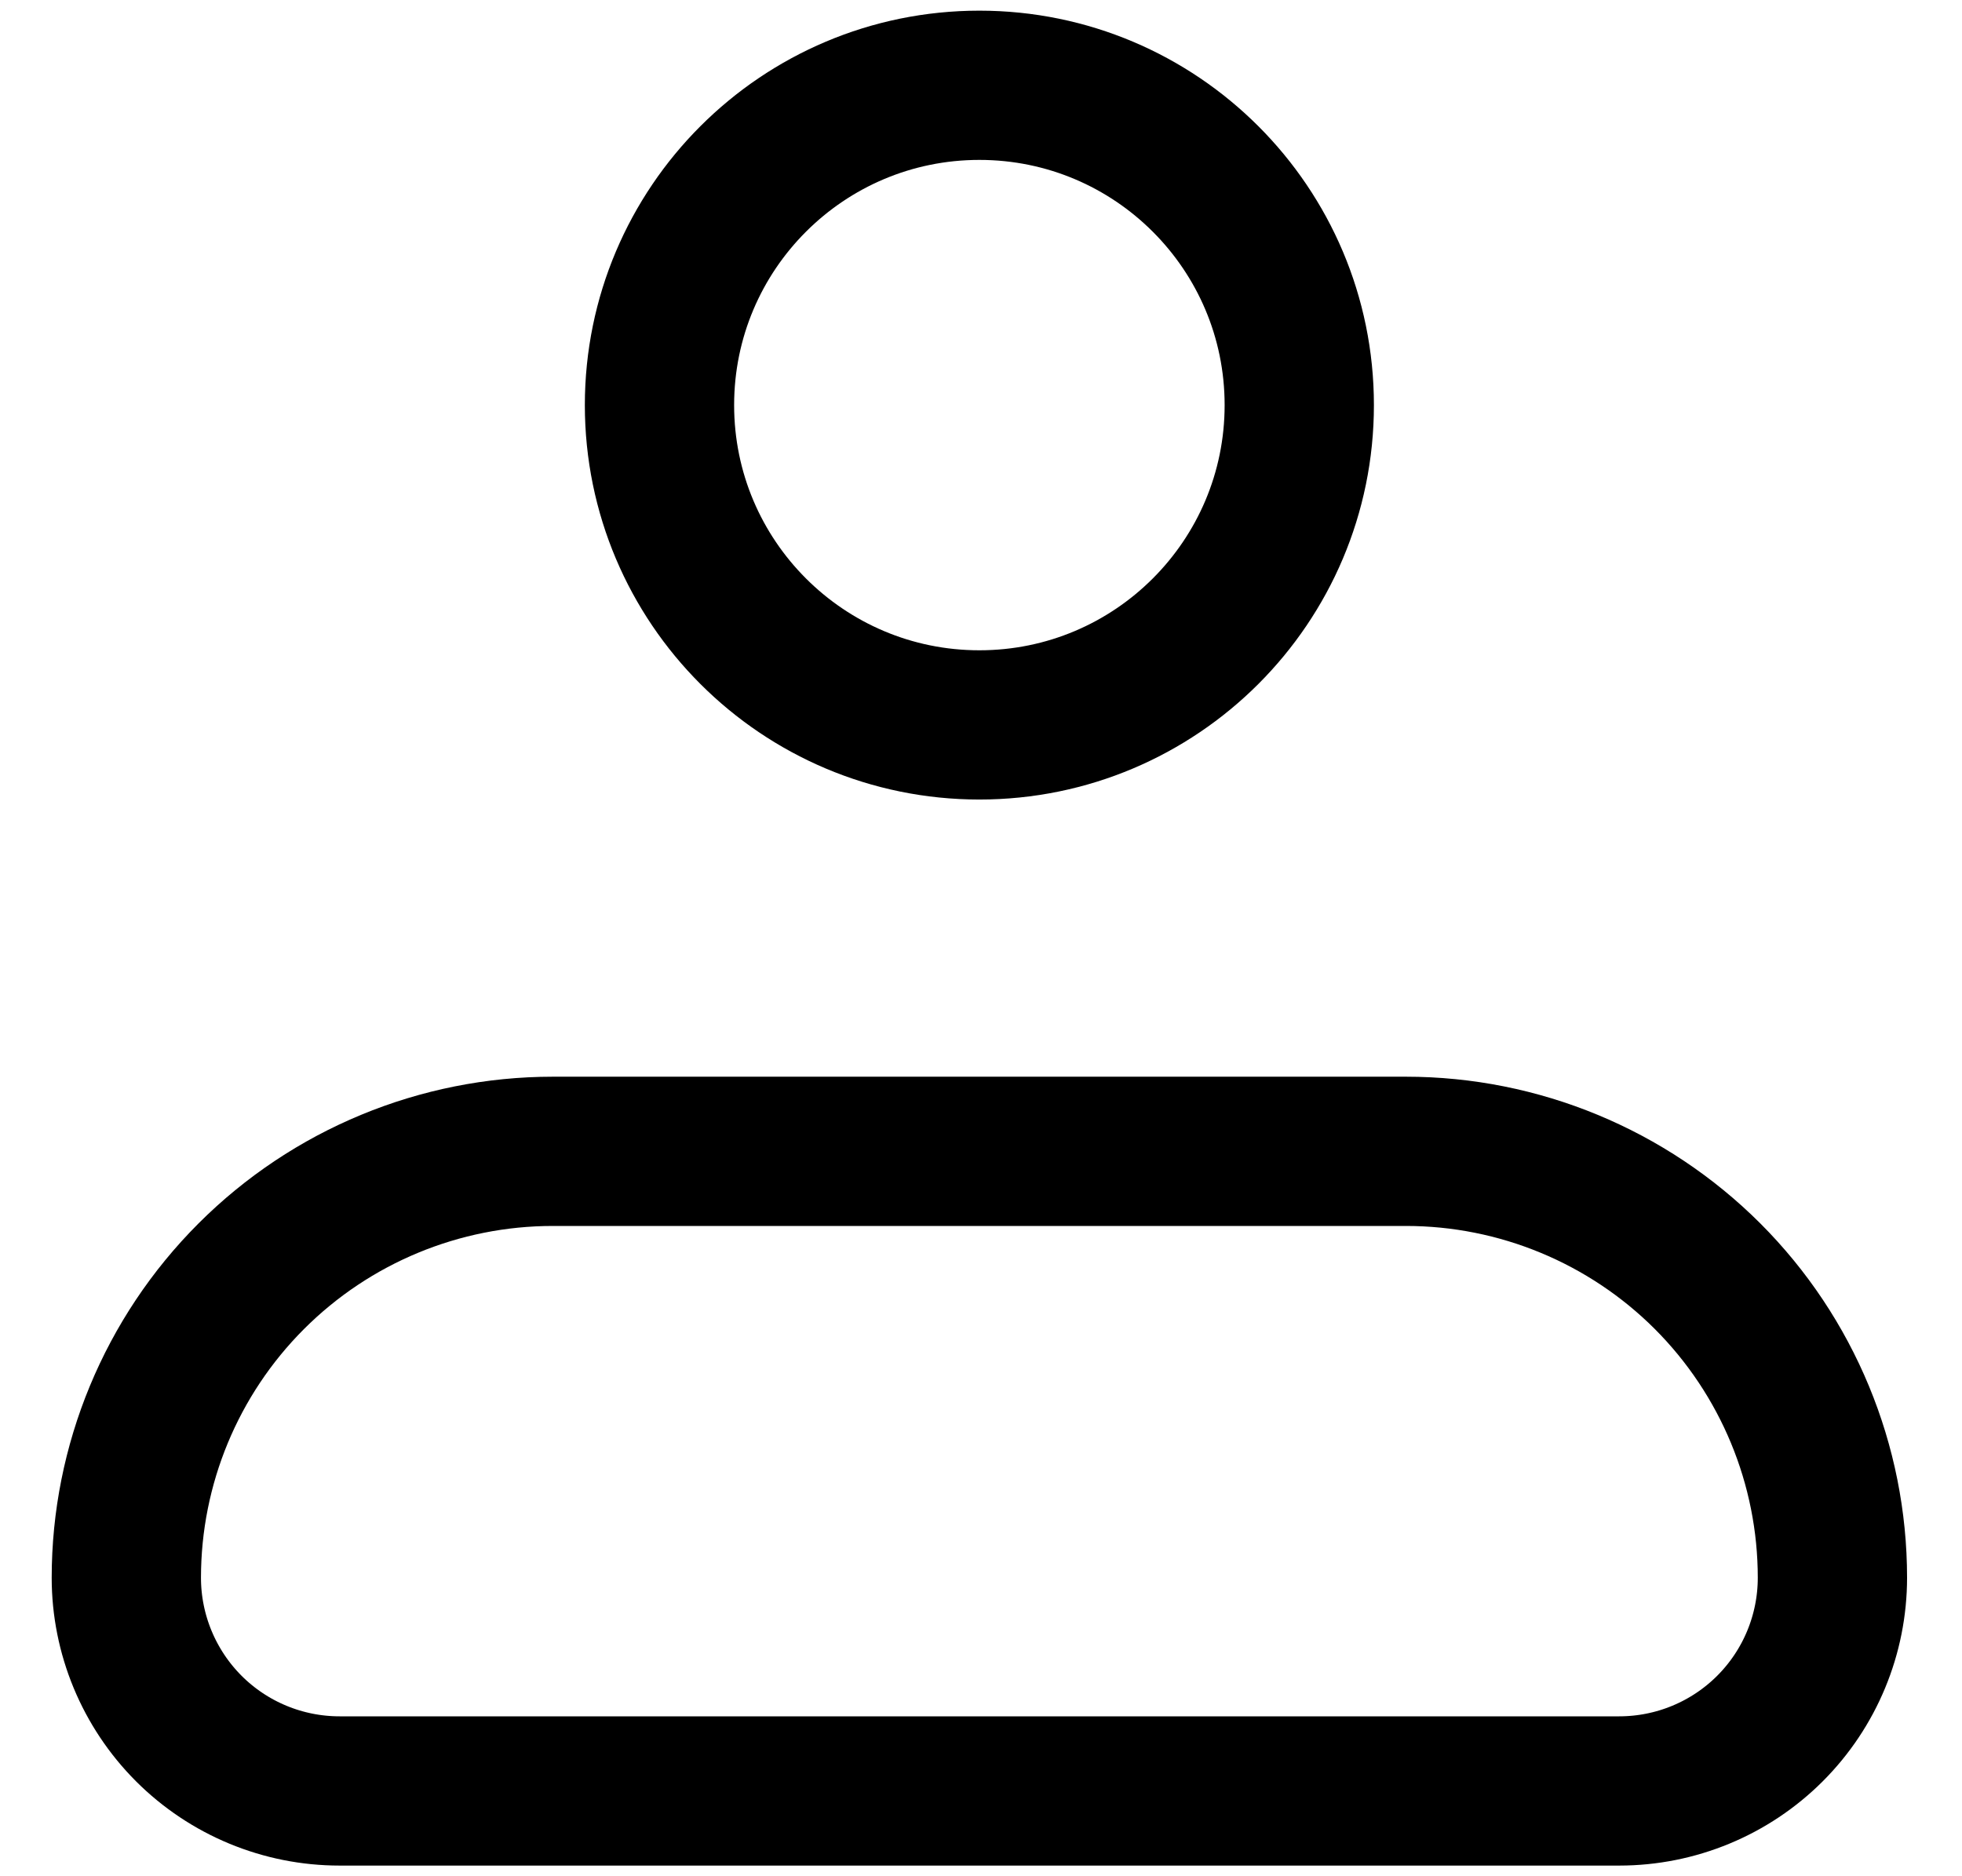 <svg width="23" height="22" viewBox="0 0 23 22" fill="none" xmlns="http://www.w3.org/2000/svg">
<path d="M1.481 18.5C1.481 17.174 2.008 15.902 2.946 14.964C3.883 14.027 5.155 13.5 6.481 13.5H16.481C17.807 13.5 19.079 14.027 20.017 14.964C20.954 15.902 21.481 17.174 21.481 18.5C21.481 19.163 21.218 19.799 20.749 20.268C20.28 20.737 19.644 21 18.981 21H3.981C3.318 21 2.682 20.737 2.213 20.268C1.745 19.799 1.481 19.163 1.481 18.5Z" stroke="black" stroke-width="1.75" stroke-linejoin="round"/>
<path d="M11.481 8.5C13.552 8.5 15.231 6.821 15.231 4.75C15.231 2.679 13.552 1 11.481 1C9.41 1 7.731 2.679 7.731 4.75C7.731 6.821 9.41 8.5 11.481 8.5Z" stroke="black" stroke-width="1.75"/>
</svg>
